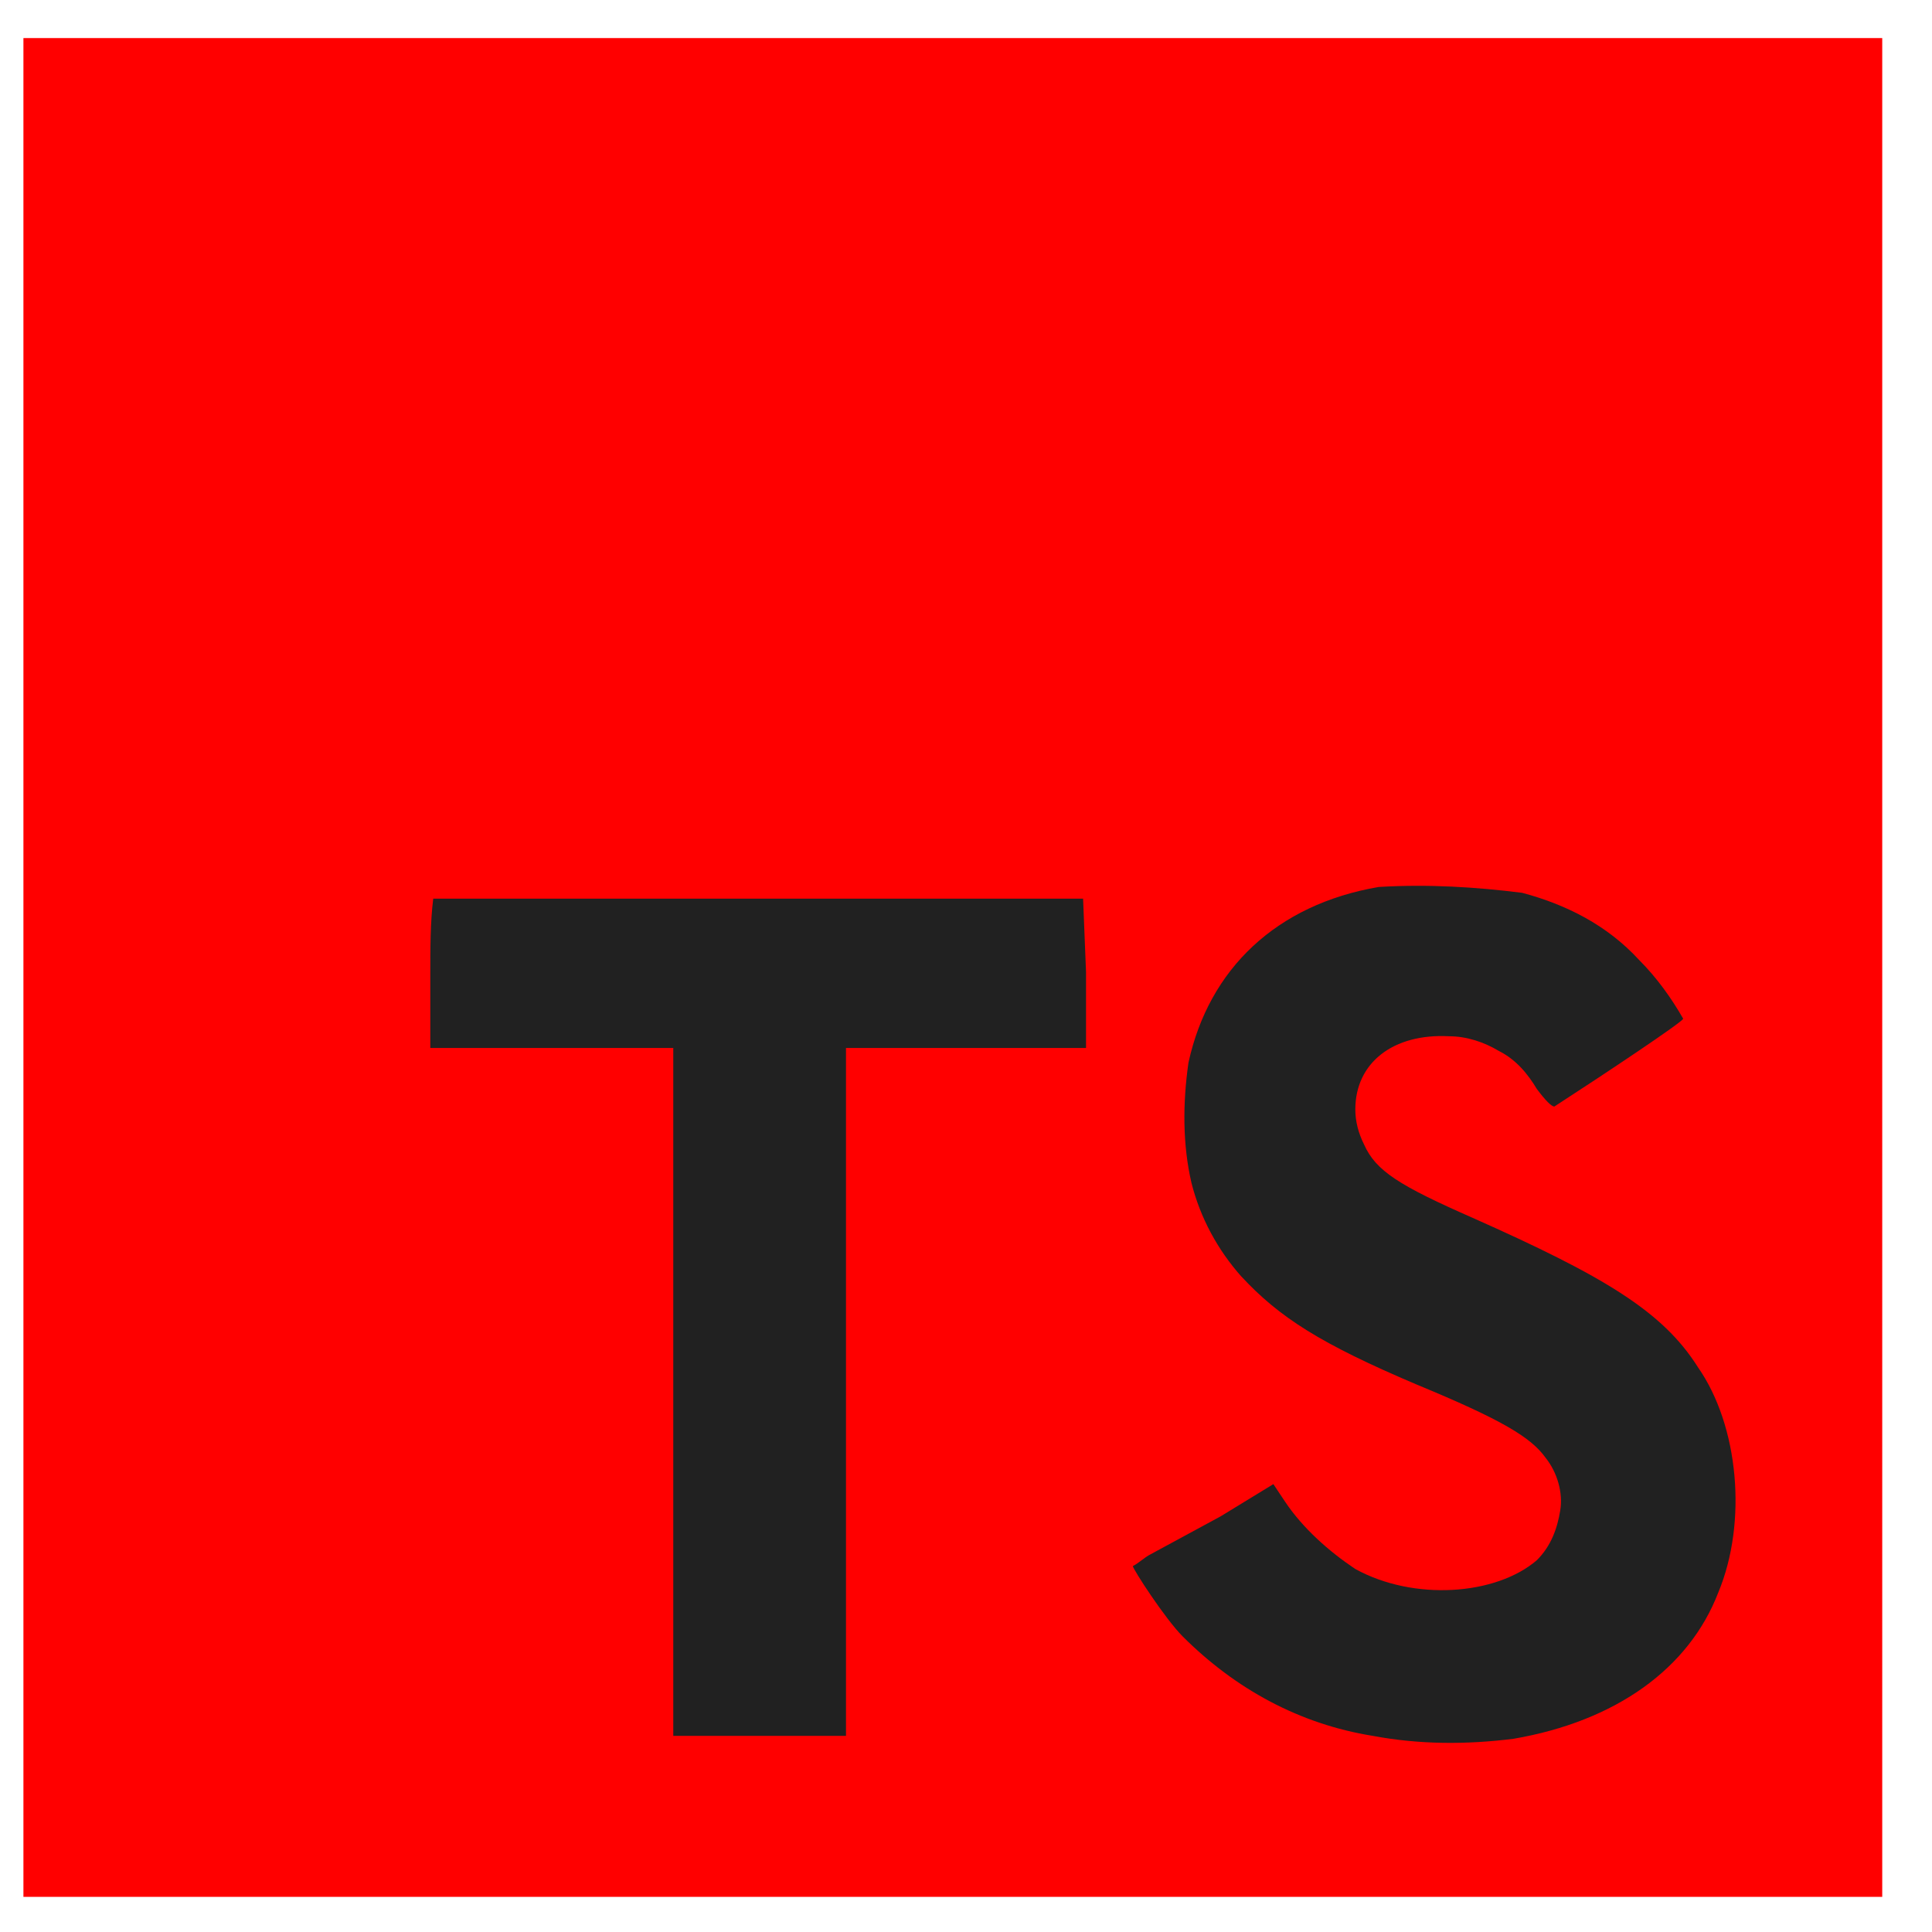 <?xml version="1.0" encoding="utf-8"?>
<!-- Generator: Adobe Illustrator 24.1.0, SVG Export Plug-In . SVG Version: 6.00 Build 0)  -->
<svg version="1.1" baseProfile="basic" id="Camada_1"
	 xmlns="http://www.w3.org/2000/svg" xmlns:xlink="http://www.w3.org/1999/xlink" x="0px" y="0px" viewBox="0 0 66 66"
	 xml:space="preserve">
<style type="text/css">
	.st0{clip-path:url(#SVGID_2_);}
	.st1{fill:#212121;}
	.st2{fill:#FF0000;}
</style>
<g>
	<defs>
		<rect id="SVGID_1_" x="0.1" y="0.6" width="65" height="65"/>
	</defs>
	<clipPath id="SVGID_2_">
		<use xlink:href="#SVGID_1_"  style="overflow:visible;"/>
	</clipPath>
	<g class="st0">
		<path class="st1" d="M11.6,24.5h50.6v37.4H11.6V24.5z"/>
		<path class="st2" d="M0.8,33.1v31.7h63.5V1.3H0.8V33.1z M52,30.5c1.5,0.4,2.9,1.1,4,2.3c0.6,0.6,1.1,1.3,1.5,2
			c0,0.1-2.7,1.9-4.4,3c-0.1,0-0.3-0.2-0.6-0.6c-0.3-0.5-0.7-1-1.3-1.3c-0.5-0.3-1.1-0.5-1.7-0.5c-1.9-0.1-3.2,0.9-3.2,2.5
			c0,0.4,0.1,0.8,0.3,1.2c0.4,0.9,1.2,1.4,3.7,2.5c4.5,2,6.5,3.2,7.7,5.1c1.4,2,1.7,5.3,0.7,7.7c-1,2.6-3.5,4.4-7,5
			c-1.6,0.2-3.2,0.2-4.8-0.1c-2.5-0.4-4.7-1.6-6.5-3.4c-0.6-0.6-1.7-2.3-1.7-2.4c0.2-0.1,0.4-0.3,0.6-0.4l2.4-1.3l1.8-1.1l0.4,0.6
			c0.6,0.9,1.5,1.7,2.4,2.3c2,1.1,4.8,0.9,6.2-0.3c0.5-0.5,0.7-1.1,0.8-1.7c0.1-0.6-0.1-1.3-0.5-1.8c-0.5-0.7-1.5-1.3-4.4-2.5
			c-3.3-1.4-4.7-2.3-6-3.7c-0.8-0.9-1.4-2-1.7-3.2c-0.3-1.3-0.3-2.7-0.1-4.1c0.7-3.2,3-5.4,6.5-6C48.8,30.2,50.4,30.3,52,30.5
			L52,30.5z M37.1,33.2v2.6h-8.2v23.5H23V35.8h-8.3v-2.5c0-0.9,0-1.8,0.1-2.6c0,0,5.1,0,11.2,0H37L37.1,33.2z"/>
	</g>
</g>
</svg>
